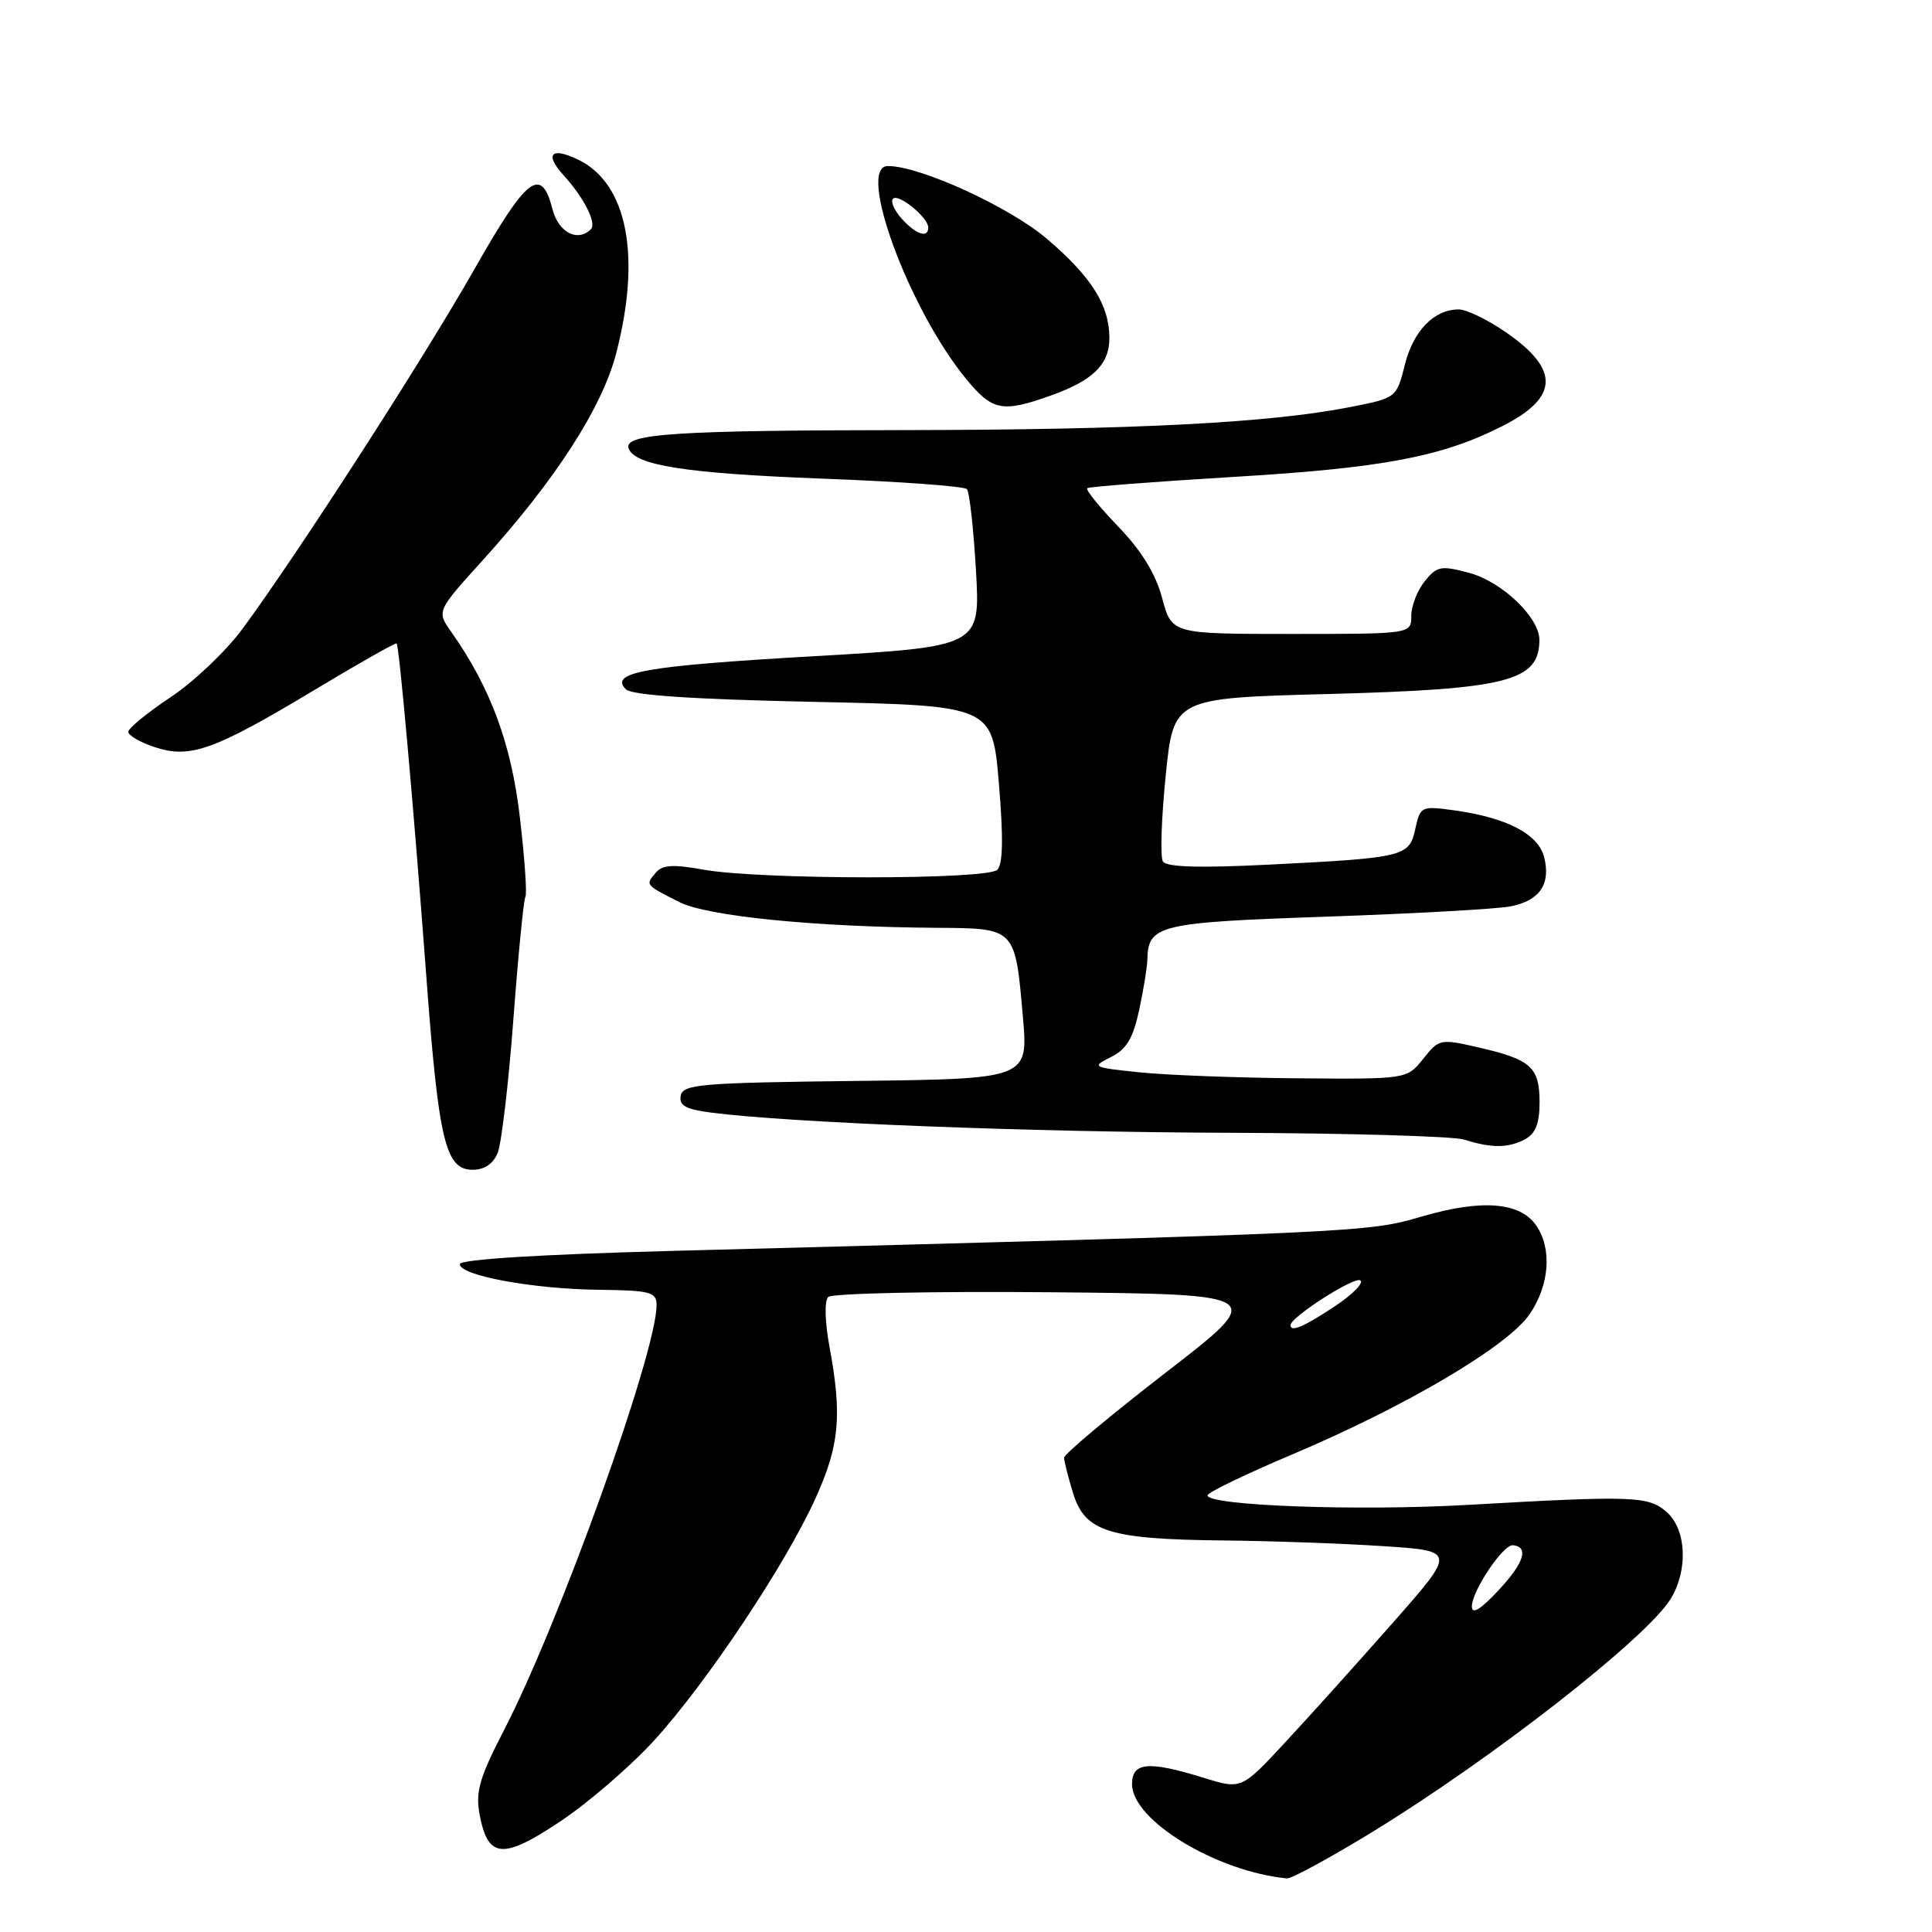 <?xml version="1.0" encoding="UTF-8" standalone="no"?>
<!DOCTYPE svg PUBLIC "-//W3C//DTD SVG 1.1//EN" "http://www.w3.org/Graphics/SVG/1.1/DTD/svg11.dtd" >
<svg xmlns="http://www.w3.org/2000/svg" xmlns:xlink="http://www.w3.org/1999/xlink" version="1.1" viewBox="0 0 256 256">
 <g >
 <path fill="currentColor"
d=" M 181.54 242.93 C 197.57 233.16 218.16 217.09 221.38 211.85 C 223.69 208.07 223.47 202.73 220.90 200.41 C 218.48 198.22 216.54 198.15 194.42 199.41 C 179.81 200.24 160.00 199.51 160.00 198.14 C 160.00 197.77 165.06 195.33 171.25 192.71 C 186.40 186.30 199.86 178.34 202.72 174.09 C 205.33 170.22 205.67 165.40 203.54 162.36 C 201.38 159.27 196.33 158.88 188.41 161.19 C 181.16 163.31 181.00 163.32 88.74 165.76 C 71.45 166.22 60.96 166.88 60.93 167.50 C 60.86 169.00 70.50 170.79 79.25 170.90 C 86.22 170.99 87.00 171.19 87.00 172.94 C 87.00 179.18 74.18 214.91 66.83 229.16 C 63.52 235.56 62.99 237.41 63.55 240.43 C 64.65 246.28 66.61 246.44 74.25 241.34 C 77.94 238.88 83.50 234.08 86.62 230.68 C 93.56 223.10 104.05 207.37 108.04 198.58 C 111.23 191.53 111.60 187.62 109.93 178.56 C 109.30 175.17 109.22 172.38 109.74 171.86 C 110.23 171.37 123.47 171.09 139.26 171.23 C 167.90 171.50 167.90 171.50 154.45 181.89 C 147.05 187.61 141.00 192.68 141.00 193.16 C 141.00 193.64 141.55 195.78 142.21 197.92 C 143.79 202.97 146.97 203.96 162.12 204.12 C 168.38 204.18 177.88 204.52 183.23 204.87 C 192.95 205.50 192.95 205.50 184.58 215.00 C 179.98 220.22 173.58 227.34 170.35 230.81 C 164.50 237.12 164.50 237.12 159.50 235.57 C 152.16 233.30 150.00 233.49 150.00 236.41 C 150.00 241.20 161.17 247.99 170.54 248.90 C 171.11 248.95 176.06 246.27 181.54 242.93 Z  M 65.95 152.75 C 66.45 151.51 67.39 143.53 68.03 135.00 C 68.67 126.47 69.39 119.19 69.62 118.82 C 69.85 118.44 69.52 113.72 68.89 108.32 C 67.75 98.54 65.00 91.11 59.80 83.74 C 57.85 80.99 57.85 80.99 63.96 74.24 C 73.60 63.60 79.78 54.02 81.64 46.84 C 85.00 33.92 83.12 24.30 76.62 21.16 C 73.02 19.42 72.11 20.41 74.70 23.25 C 77.38 26.19 79.09 29.58 78.30 30.37 C 76.55 32.12 74.01 30.81 73.22 27.75 C 71.71 21.93 69.85 23.36 62.82 35.74 C 56.05 47.66 39.36 73.53 32.12 83.34 C 29.94 86.29 25.65 90.37 22.58 92.40 C 19.51 94.44 17.00 96.50 17.00 96.98 C 17.00 97.45 18.57 98.36 20.50 99.00 C 25.20 100.55 28.34 99.43 41.64 91.44 C 47.53 87.90 52.44 85.12 52.56 85.26 C 52.91 85.65 54.88 107.79 56.46 129.00 C 58.11 151.19 59.01 155.00 62.62 155.00 C 64.20 155.00 65.36 154.21 65.95 152.75 Z  M 202.07 150.96 C 203.46 150.22 204.00 148.86 204.00 146.09 C 204.00 141.42 202.88 140.40 196.04 138.82 C 190.83 137.62 190.70 137.64 188.58 140.30 C 186.42 143.00 186.42 143.00 171.96 142.88 C 164.01 142.82 154.57 142.46 151.00 142.09 C 144.72 141.44 144.59 141.37 147.20 140.07 C 149.27 139.04 150.14 137.59 150.95 133.81 C 151.53 131.11 152.01 128.14 152.03 127.20 C 152.12 122.55 153.41 122.23 175.85 121.46 C 187.55 121.05 198.51 120.44 200.22 120.09 C 204.04 119.31 205.50 117.14 204.61 113.59 C 203.84 110.51 199.62 108.32 192.59 107.36 C 188.34 106.78 188.19 106.85 187.54 109.81 C 186.73 113.52 186.17 113.66 168.13 114.57 C 158.91 115.03 154.56 114.90 154.09 114.15 C 153.72 113.55 153.89 108.44 154.46 102.78 C 155.50 92.50 155.50 92.50 176.00 91.96 C 199.77 91.33 203.93 90.26 203.98 84.83 C 204.01 81.85 199.05 77.09 194.71 75.92 C 190.93 74.91 190.42 75.00 188.79 77.01 C 187.80 78.23 187.00 80.30 187.00 81.61 C 187.00 84.00 187.00 84.00 171.13 84.00 C 155.26 84.00 155.26 84.00 153.99 79.25 C 153.13 76.02 151.26 72.98 148.17 69.77 C 145.67 67.17 143.82 64.88 144.06 64.69 C 144.30 64.49 153.05 63.82 163.50 63.19 C 183.22 62.01 191.04 60.54 199.07 56.46 C 206.58 52.66 206.71 48.96 199.50 44.00 C 197.10 42.35 194.31 41.00 193.29 41.00 C 190.03 41.00 187.28 43.82 186.15 48.33 C 185.04 52.73 185.04 52.73 178.89 53.94 C 168.26 56.03 150.50 56.95 120.00 56.99 C 89.55 57.02 82.66 57.47 83.29 59.39 C 84.03 61.66 90.84 62.73 108.93 63.42 C 119.14 63.80 127.78 64.43 128.12 64.81 C 128.46 65.19 129.00 70.04 129.32 75.59 C 129.90 85.68 129.90 85.68 107.70 86.96 C 85.44 88.24 80.68 89.08 82.94 91.34 C 83.72 92.12 91.80 92.66 107.80 93.00 C 131.50 93.50 131.50 93.50 132.36 103.84 C 132.96 110.99 132.90 114.50 132.15 115.25 C 130.81 116.59 100.77 116.58 93.25 115.24 C 89.13 114.50 87.75 114.59 86.86 115.67 C 85.52 117.28 85.47 117.22 89.99 119.52 C 93.67 121.40 108.06 122.84 124.21 122.94 C 134.59 123.01 134.51 122.93 135.54 134.75 C 136.25 142.96 136.25 142.96 113.39 143.23 C 92.90 143.47 90.49 143.67 90.20 145.18 C 89.95 146.48 90.85 146.99 94.19 147.42 C 104.60 148.77 136.32 150.01 162.78 150.10 C 178.58 150.15 192.62 150.56 194.00 151.00 C 197.60 152.15 199.86 152.14 202.07 150.96 Z  M 139.07 52.47 C 144.79 50.46 147.00 48.32 147.00 44.80 C 147.00 40.45 144.64 36.70 138.73 31.65 C 133.77 27.42 121.94 22.00 117.65 22.00 C 113.43 22.00 120.43 41.00 128.05 50.25 C 131.49 54.42 132.80 54.69 139.07 52.47 Z  M 195.03 212.90 C 194.99 210.87 199.18 204.62 200.47 204.75 C 202.62 204.97 201.95 207.08 198.59 210.69 C 196.23 213.23 195.05 213.97 195.03 212.90 Z  M 171.00 175.59 C 171.00 174.54 179.41 169.14 180.24 169.65 C 180.76 169.97 179.23 171.53 176.84 173.11 C 172.78 175.81 171.00 176.56 171.00 175.59 Z  M 119.49 28.99 C 118.50 27.89 117.97 26.69 118.33 26.33 C 119.06 25.60 123.00 28.83 123.00 30.15 C 123.00 31.61 121.38 31.08 119.49 28.99 Z "/>
</g>
</svg>